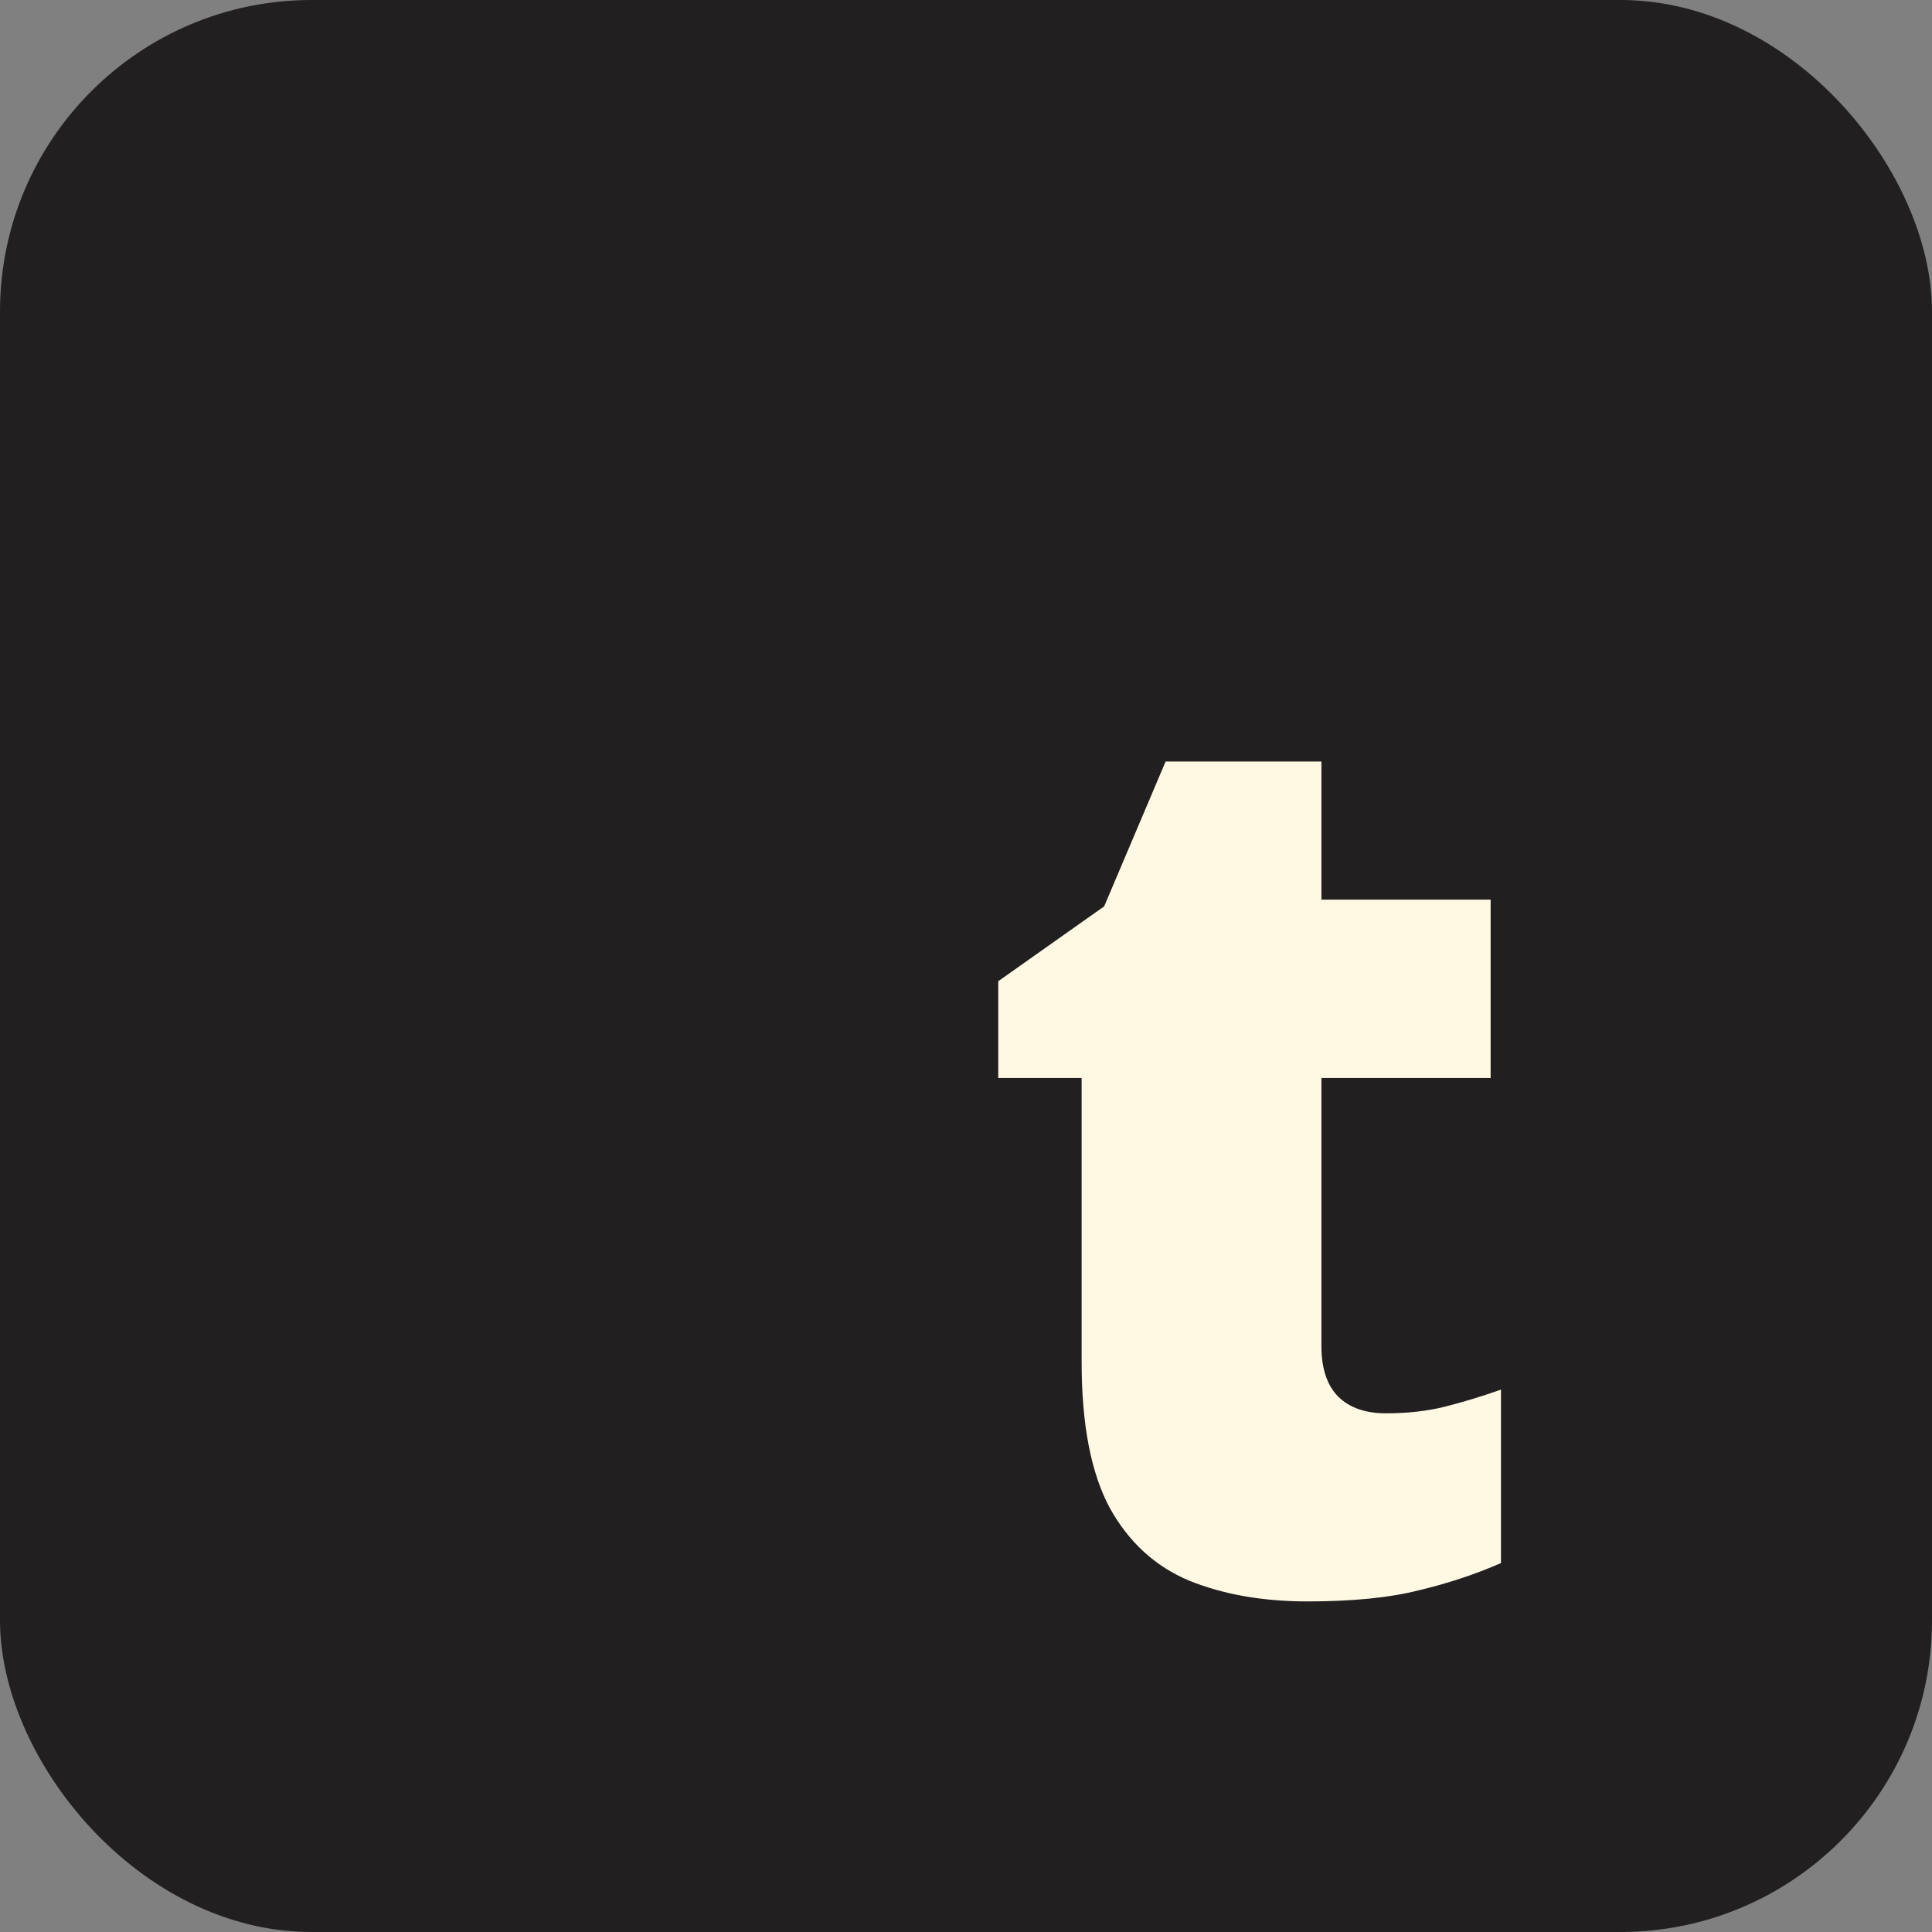 <svg width="62" height="62" viewBox="0 0 62 62" fill="none" xmlns="http://www.w3.org/2000/svg">
<rect x="0" y="0" width="62" height="62" fill="#808080" stroke="none"/>
<rect width="62" height="62" rx="10" fill="#211F1F"/>
<path d="M44.477 45.355C45.167 45.355 45.798 45.284 46.371 45.141C46.944 44.997 47.543 44.815 48.168 44.594V50.16C47.335 50.525 46.449 50.818 45.512 51.039C44.587 51.273 43.402 51.391 41.957 51.391C40.525 51.391 39.262 51.169 38.168 50.727C37.074 50.271 36.221 49.49 35.609 48.383C35.01 47.263 34.711 45.707 34.711 43.715V34.594H32.035V31.488L35.434 29.086L37.406 24.438H42.406V28.871H47.836V34.594H42.406V43.207C42.406 43.923 42.589 44.464 42.953 44.828C43.318 45.18 43.825 45.355 44.477 45.355Z" fill="#FFF9E4"/>
</svg>
